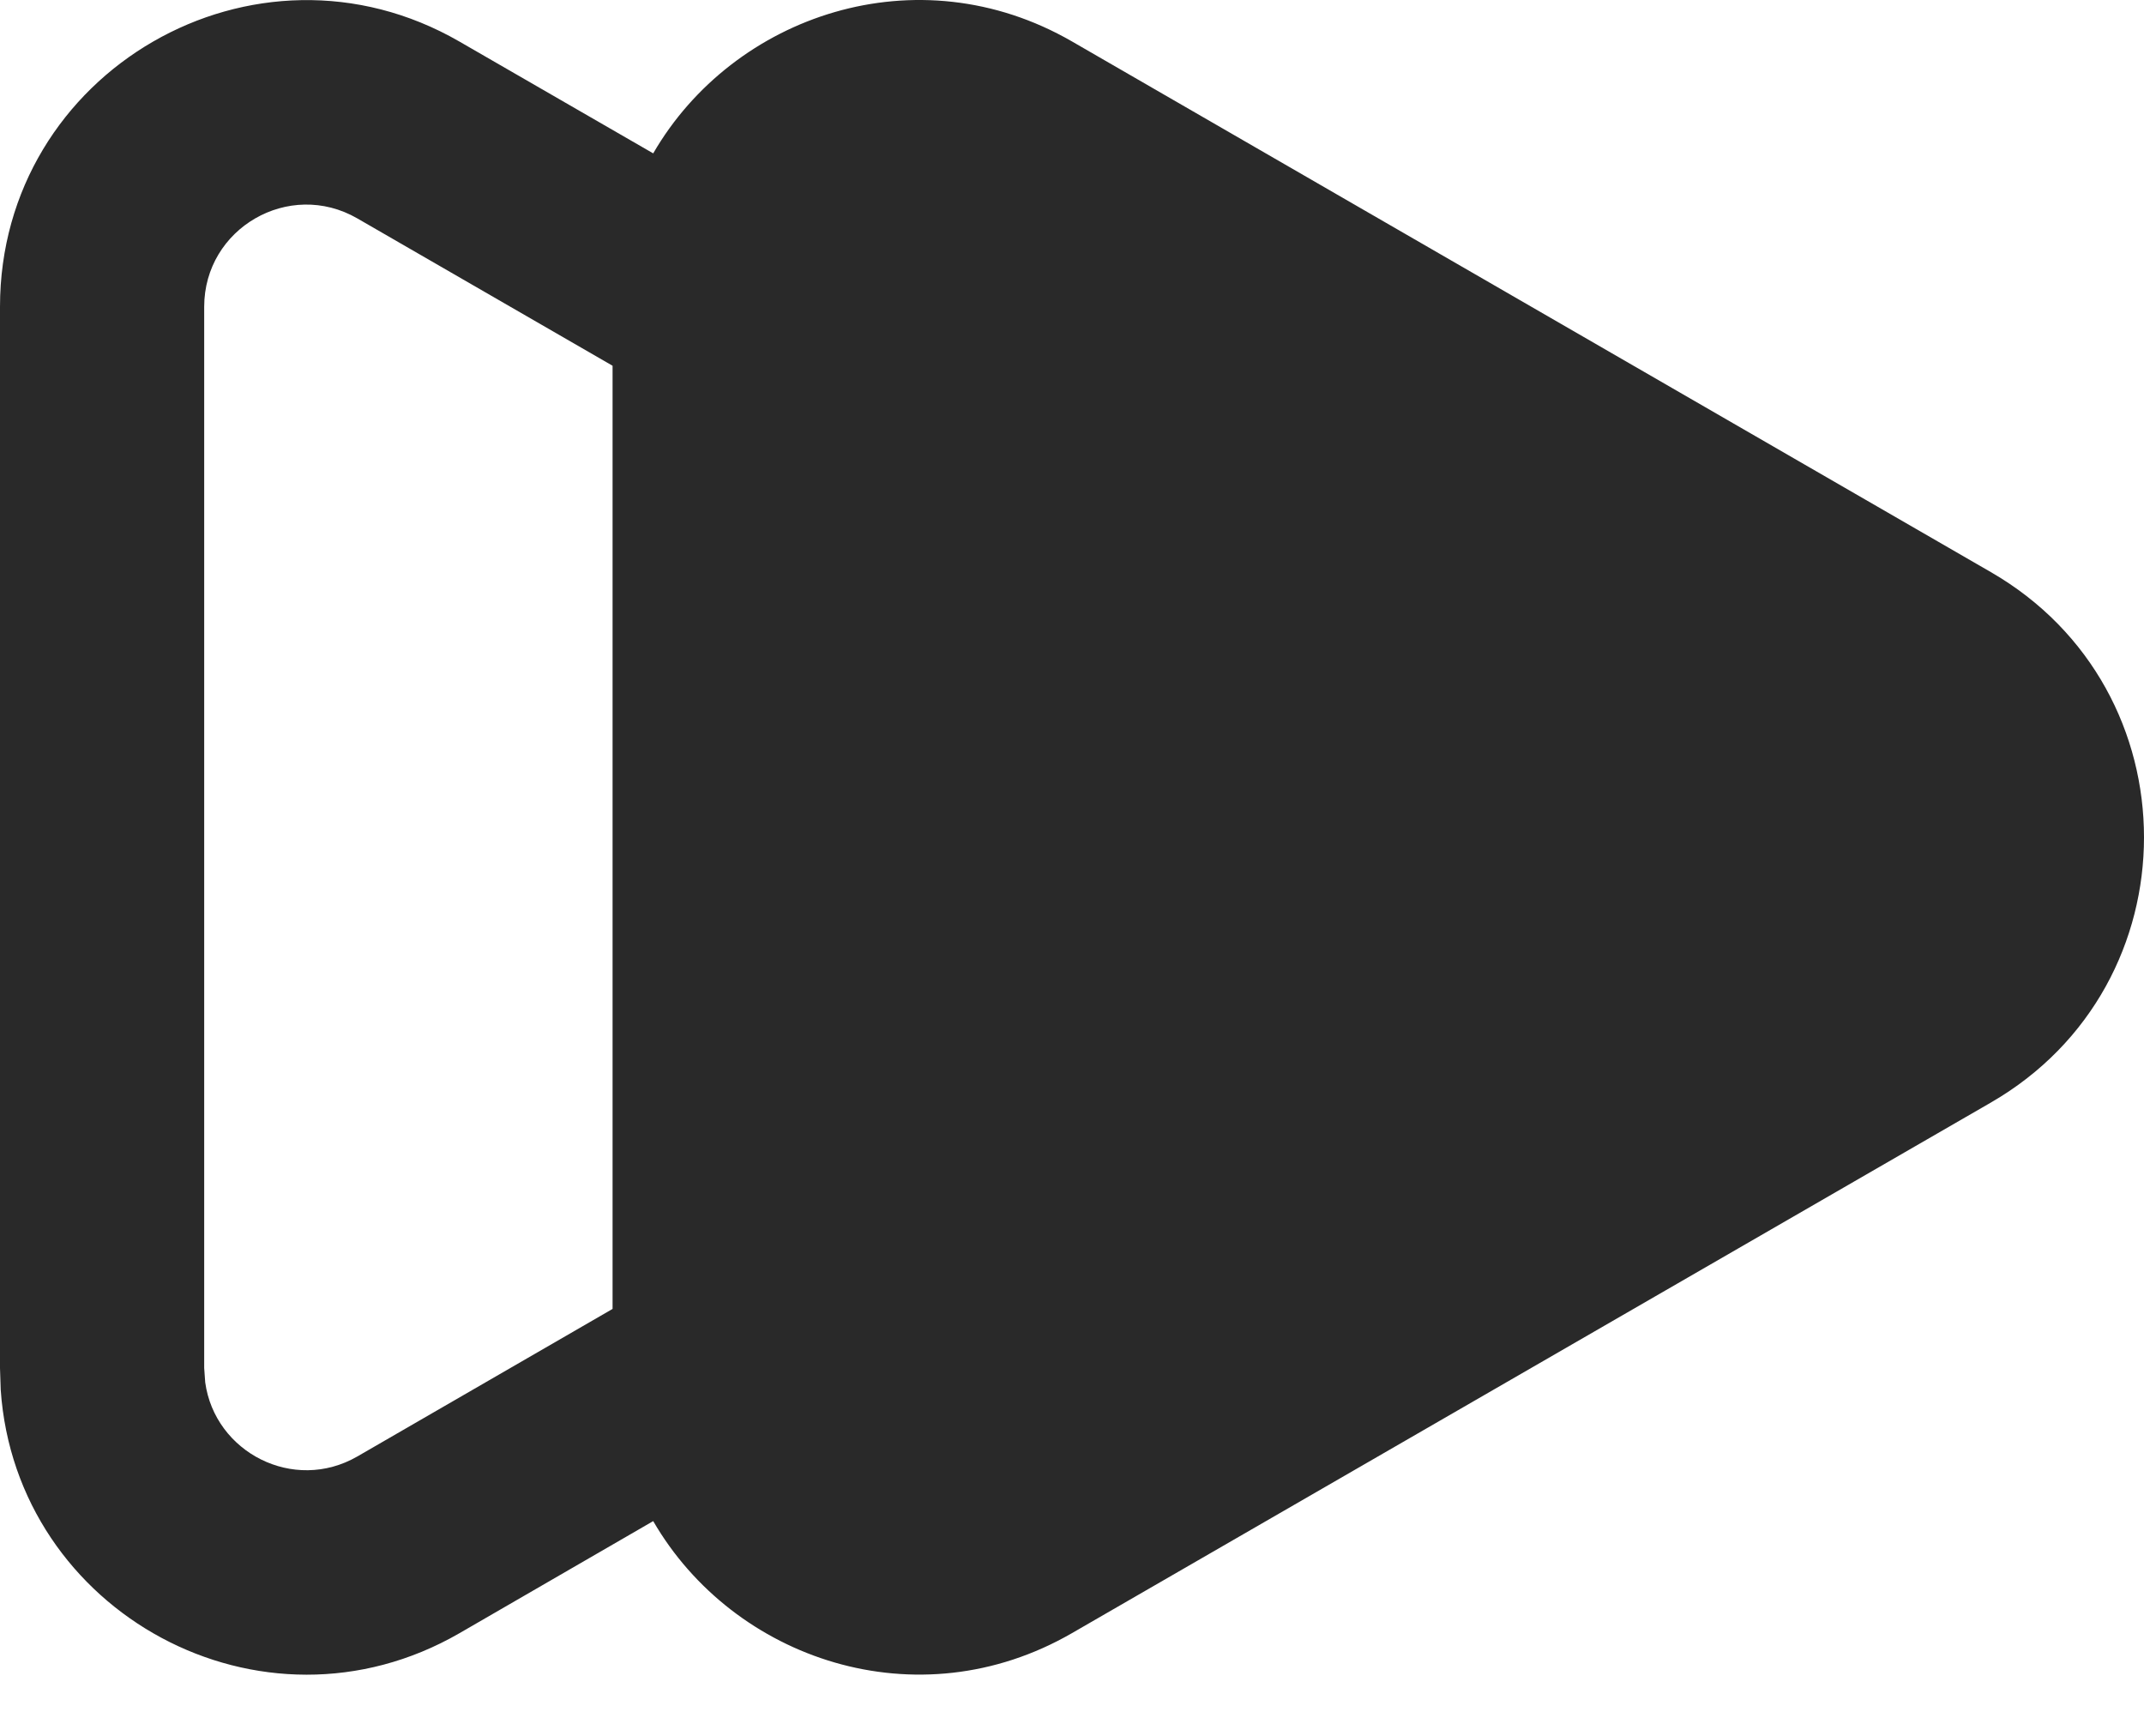 <svg width="21" height="17" viewBox="0 0 21 17" fill="none" xmlns="http://www.w3.org/2000/svg">
<path d="M6.398 1.502C7.183 0.148 8.985 -0.468 10.5 0.406L19.5 5.603C21.5 6.757 21.5 9.643 19.5 10.798L10.5 15.994C8.985 16.869 7.183 16.252 6.398 14.897L4.5 15.995C2.563 17.113 0.156 15.794 0.007 13.611L0 13.397V3.005C4.0505e-05 0.695 2.5 -0.747 4.5 0.407L6.398 1.502ZM3.5 2.139C2.833 1.754 2 2.235 2 3.005V13.397L2.01 13.538C2.104 14.223 2.875 14.624 3.5 14.264L6 12.819V3.582L3.5 2.139Z" fill="#292929"/>
</svg>
